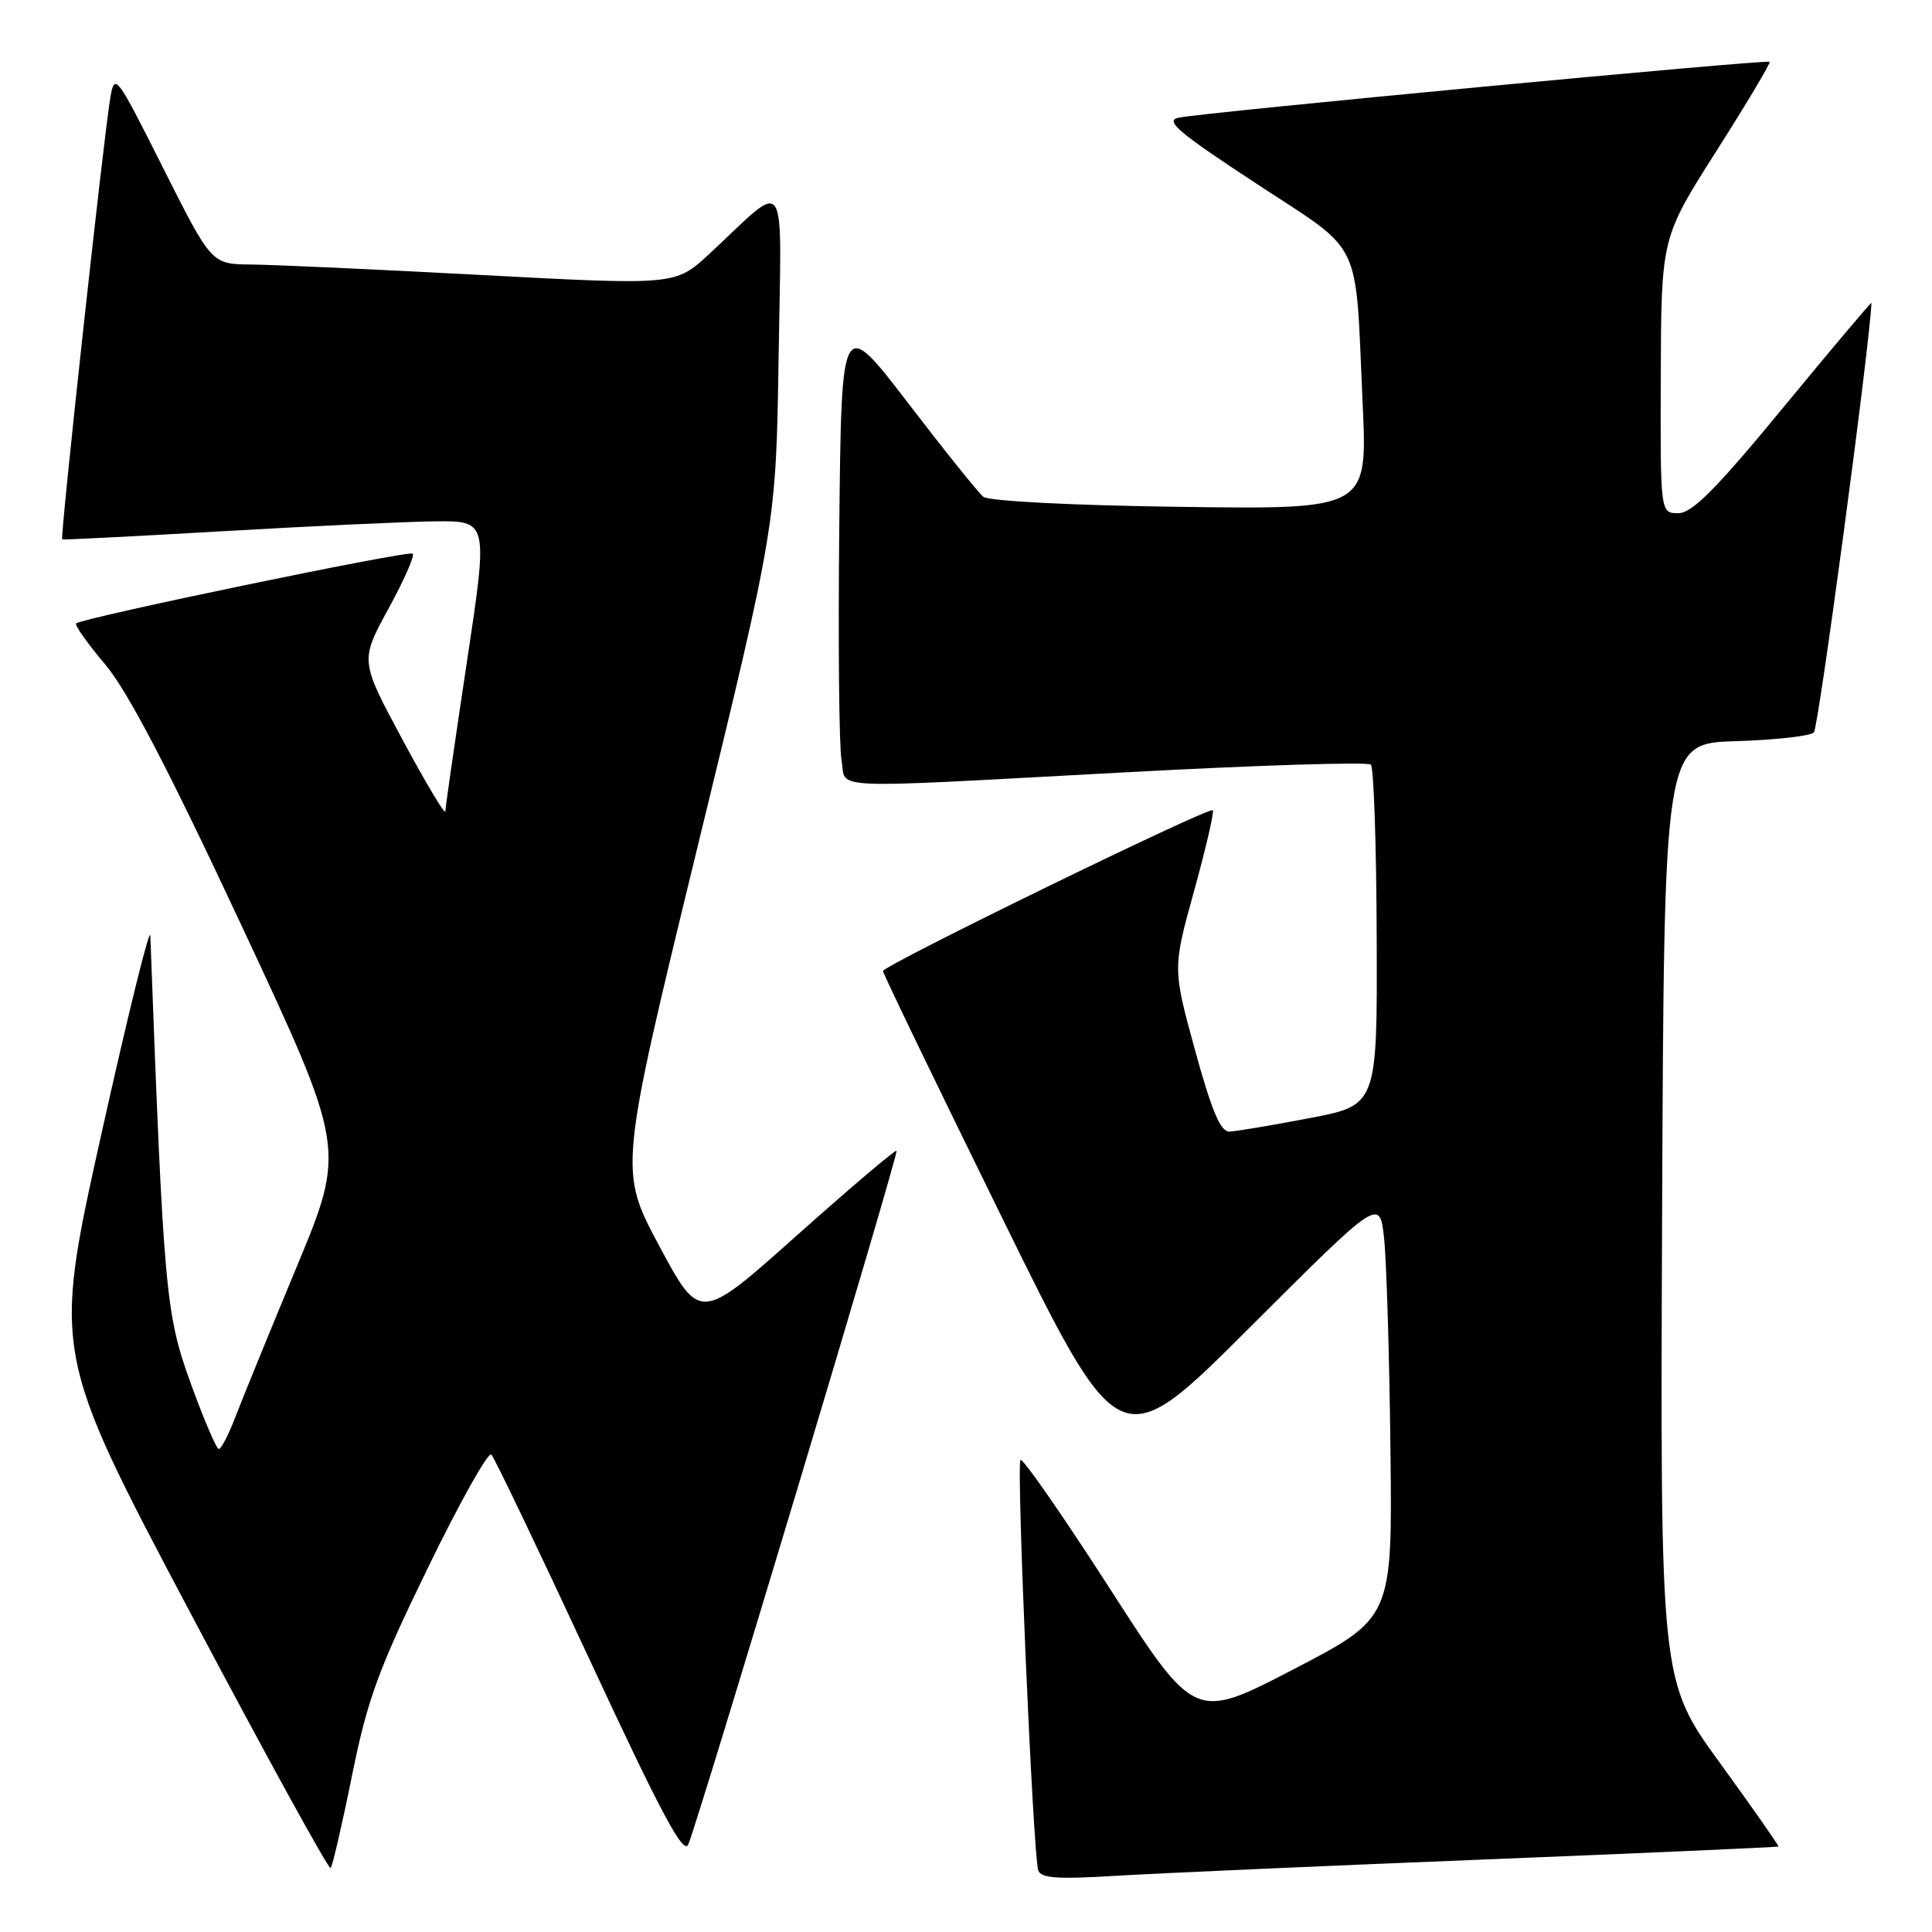 <?xml version="1.0" encoding="UTF-8" standalone="no"?>
<!DOCTYPE svg PUBLIC "-//W3C//DTD SVG 1.1//EN" "http://www.w3.org/Graphics/SVG/1.1/DTD/svg11.dtd" >
<svg xmlns="http://www.w3.org/2000/svg" xmlns:xlink="http://www.w3.org/1999/xlink" version="1.1" viewBox="0 0 256 256">
 <g >
 <path fill="currentColor"
d=" M 196.50 246.40 C 217.95 245.54 235.57 244.76 235.65 244.67 C 235.74 244.58 232.25 239.60 227.90 233.60 C 219.98 222.70 219.98 222.70 220.24 160.60 C 220.50 98.50 220.50 98.50 229.99 98.21 C 235.21 98.05 239.87 97.53 240.35 97.05 C 240.96 96.44 247.73 45.97 247.98 40.14 C 247.99 39.94 242.77 46.13 236.38 53.89 C 227.37 64.83 224.22 68.00 222.38 68.00 C 220.00 68.00 220.00 68.00 220.06 49.75 C 220.13 31.50 220.13 31.50 227.44 20.00 C 231.46 13.68 234.63 8.36 234.49 8.19 C 234.18 7.84 159.65 14.88 156.19 15.59 C 154.29 15.98 156.05 17.49 166.40 24.28 C 180.82 33.76 179.53 31.10 180.56 53.50 C 181.20 67.50 181.20 67.50 156.35 67.16 C 141.80 66.96 131.00 66.40 130.29 65.82 C 129.62 65.27 125.12 59.67 120.29 53.36 C 111.50 41.91 111.50 41.91 111.21 69.70 C 111.05 84.99 111.18 98.96 111.51 100.75 C 112.21 104.68 108.48 104.52 149.23 102.33 C 166.68 101.39 181.27 100.93 181.65 101.32 C 182.03 101.70 182.38 112.01 182.42 124.23 C 182.50 146.45 182.50 146.45 173.50 148.16 C 168.55 149.11 163.79 149.91 162.91 149.94 C 161.73 149.98 160.57 147.24 158.35 139.16 C 155.38 128.32 155.38 128.32 158.23 118.03 C 159.79 112.37 160.91 107.57 160.70 107.36 C 160.20 106.87 117.00 127.94 117.00 128.67 C 117.00 128.99 124.06 143.61 132.69 161.17 C 148.38 193.10 148.38 193.10 165.60 175.90 C 182.82 158.70 182.82 158.70 183.40 164.10 C 183.72 167.07 184.10 179.60 184.24 191.94 C 184.50 214.38 184.50 214.38 171.40 221.19 C 158.31 227.99 158.31 227.99 147.03 210.45 C 140.82 200.81 135.51 193.16 135.22 193.45 C 134.65 194.02 136.88 245.67 137.57 247.83 C 137.91 248.87 140.11 249.03 147.75 248.56 C 153.11 248.23 175.05 247.26 196.50 246.40 Z  M 46.64 235.29 C 48.69 225.17 50.11 221.27 56.70 207.74 C 60.92 199.06 64.70 192.31 65.11 192.74 C 65.52 193.16 71.37 205.38 78.12 219.90 C 87.59 240.27 90.57 245.86 91.20 244.40 C 92.59 241.12 119.12 152.79 118.80 152.48 C 118.64 152.32 112.71 157.35 105.62 163.67 C 92.75 175.16 92.75 175.16 87.37 165.12 C 82.00 155.09 82.00 155.09 92.41 112.29 C 102.83 69.50 102.83 69.50 103.17 47.31 C 103.54 22.21 104.60 23.79 94.00 33.63 C 89.50 37.80 89.50 37.80 64.00 36.45 C 49.98 35.70 36.14 35.07 33.26 35.05 C 28.02 35.00 28.02 35.00 21.61 22.25 C 15.38 9.85 15.19 9.60 14.61 13.00 C 13.73 18.15 7.94 71.29 8.24 71.47 C 8.38 71.55 17.95 71.06 29.50 70.39 C 41.05 69.72 53.69 69.13 57.59 69.08 C 64.69 69.00 64.69 69.00 61.86 87.75 C 60.31 98.06 59.02 106.95 59.01 107.50 C 58.99 108.05 56.44 103.79 53.34 98.02 C 47.71 87.55 47.71 87.55 51.45 80.70 C 53.51 76.94 54.97 73.64 54.69 73.36 C 54.21 72.88 10.92 81.86 10.09 82.61 C 9.86 82.82 11.59 85.26 13.93 88.03 C 16.93 91.59 22.24 101.76 32.00 122.63 C 45.82 152.20 45.82 152.20 39.32 167.85 C 35.74 176.46 32.09 185.41 31.19 187.75 C 30.30 190.09 29.31 192.00 28.99 192.00 C 28.68 192.00 26.99 188.04 25.24 183.21 C 21.95 174.11 21.68 171.20 19.92 124.00 C 19.87 122.62 16.94 134.49 13.41 150.37 C 6.99 179.25 6.99 179.25 25.17 213.61 C 35.18 232.51 43.56 247.77 43.81 247.53 C 44.05 247.28 45.33 241.78 46.64 235.29 Z "/>
</g>
</svg>